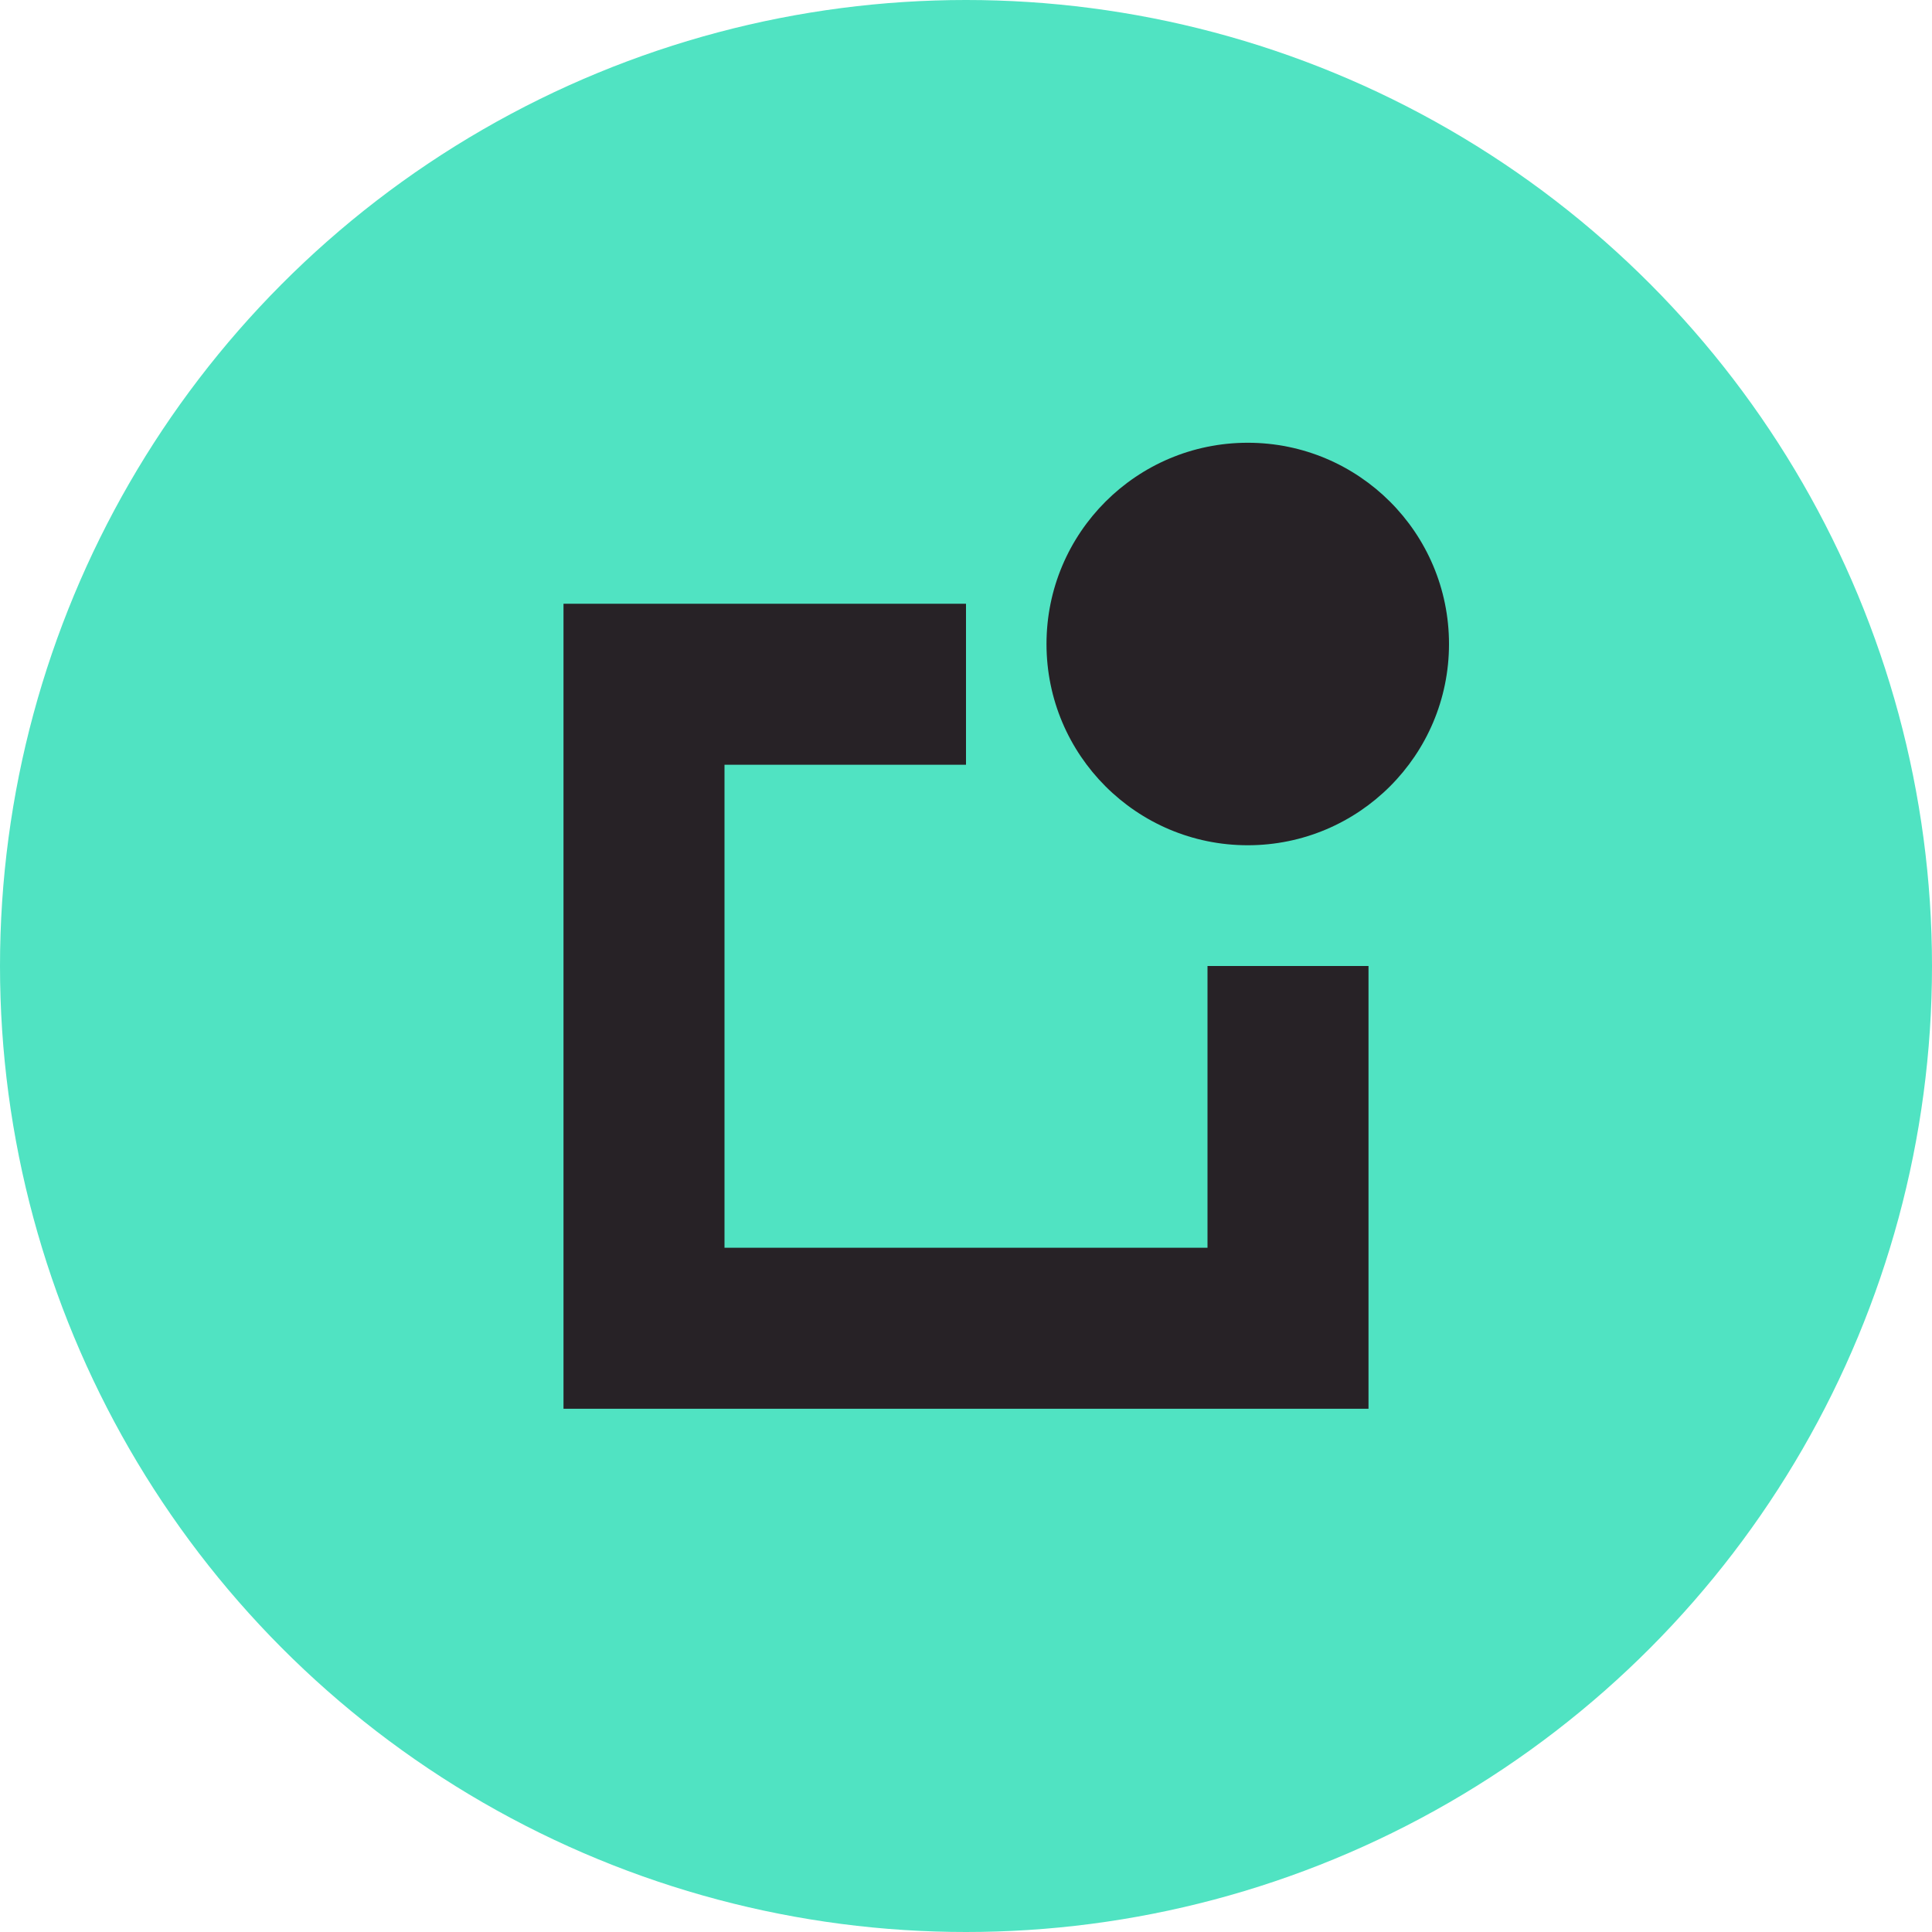 <?xml version="1.0" encoding="UTF-8"?>
<svg width="48px" height="48px" viewBox="0 0 48 48" version="1.1" xmlns="http://www.w3.org/2000/svg" xmlns:xlink="http://www.w3.org/1999/xlink">
    <title>ic_创建会议</title>
    <g id="PC补齐界面" stroke="none" stroke-width="1" fill="none" fill-rule="evenodd">
        <g id="画板" transform="translate(-146, -278)">
            <g id="ic_创建会议" transform="translate(146, 278)">
                <circle id="椭圆形备份" fill="#50E3C2" cx="24" cy="24" r="24"></circle>
                <g id="card-alert" transform="translate(14, 11)" fill="#272226">
                    <polygon id="Fill-166" points="16 13 16 20 4 20 4 8 10 8 10 4 0 4 0 24 20 24 20 13"></polygon>
                    <path d="M22,5 C22,7.761 19.761,10 17,10 C14.239,10 12,7.761 12,5 C12,2.239 14.239,-0 17,-0 C19.761,-0 22,2.239 22,5" id="Fill-167"></path>
                </g>
            </g>
        </g>
    </g>
</svg>